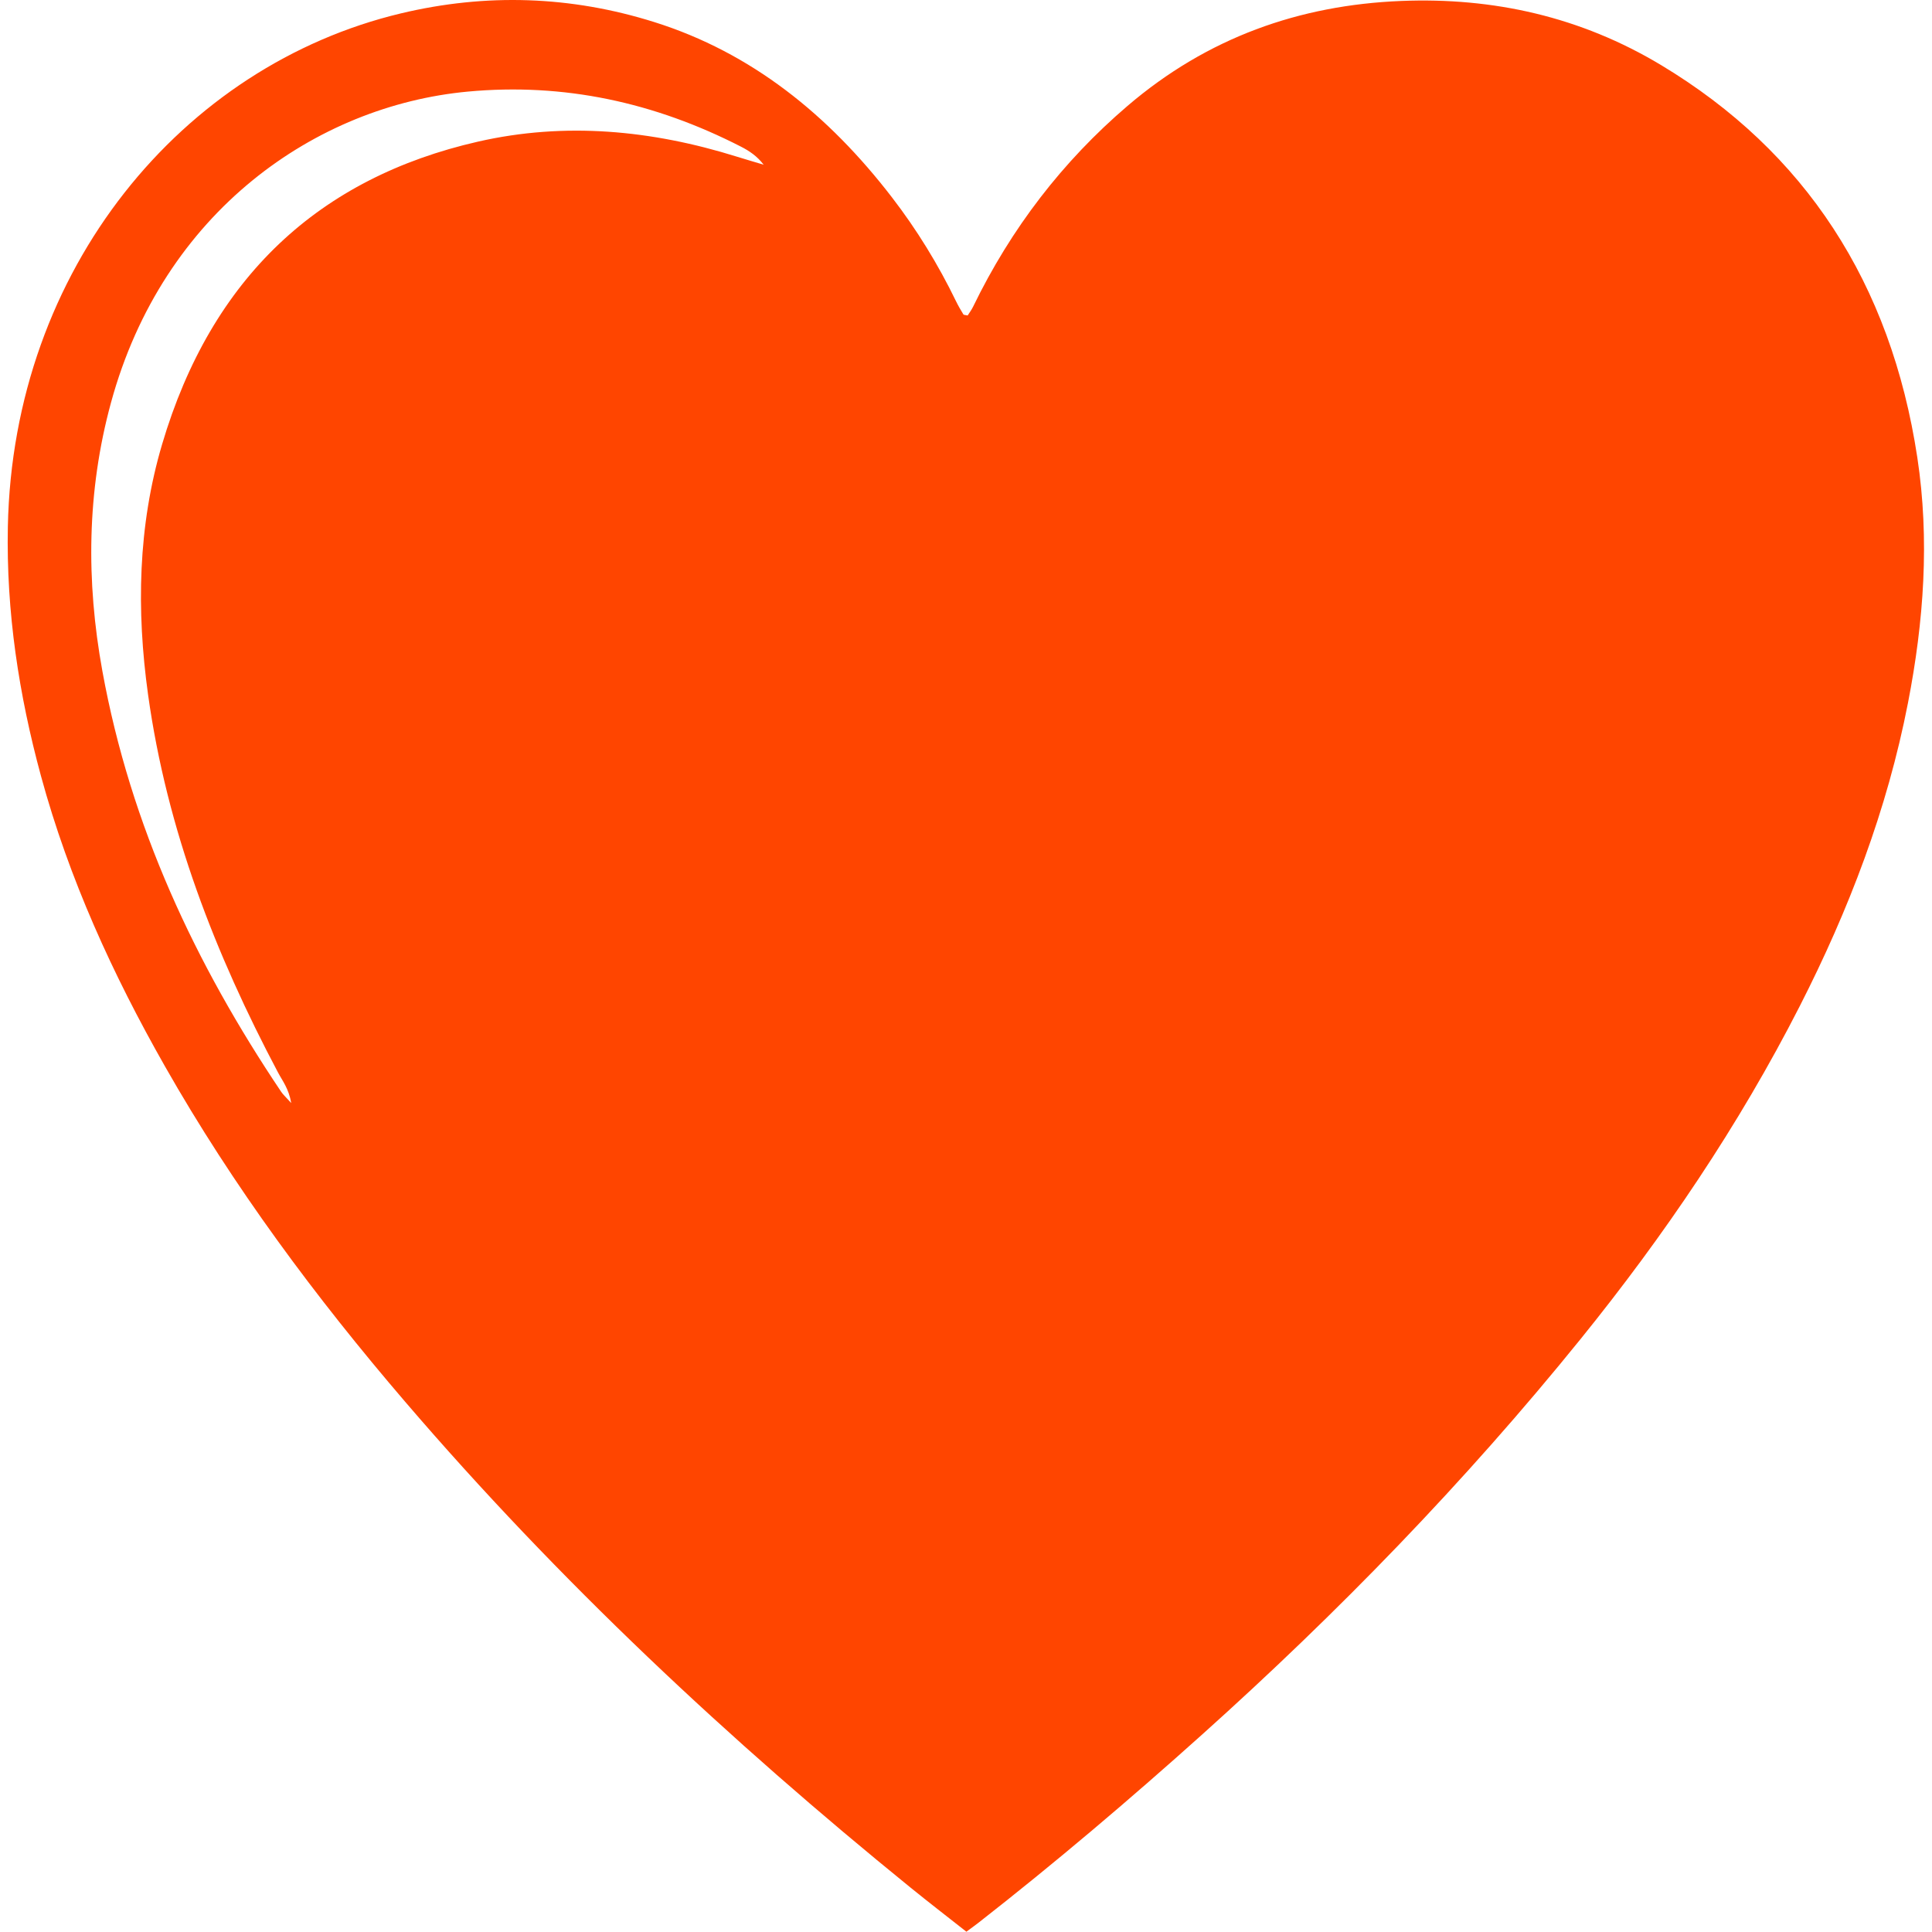 <?xml version="1.0" encoding="UTF-8" standalone="no"?><!DOCTYPE svg PUBLIC "-//W3C//DTD SVG 1.1//EN" "http://www.w3.org/Graphics/SVG/1.1/DTD/svg11.dtd"><svg width="100%" height="100%" viewBox="0 0 3313 3313" version="1.1" xmlns="http://www.w3.org/2000/svg" xmlns:xlink="http://www.w3.org/1999/xlink" xml:space="preserve" xmlns:serif="http://www.serif.com/" style="fill-rule:evenodd;clip-rule:evenodd;stroke-linejoin:round;stroke-miterlimit:2;"><path d="M499.413,1891.51c-4.366,-25.085 -15.091,-38.062 -22.682,-52.411c-107.449,-202.916 -190.484,-415.466 -222.825,-647.94c-20.146,-144.817 -17.459,-288.833 24.016,-429.102c84.76,-286.666 269.813,-457.194 541.884,-519.216c149.151,-34.002 297.813,-19.827 443.919,25.847c15.222,4.755 30.538,9.177 45.81,13.756c-11.275,-14.766 -24.619,-23.627 -38.7,-30.848c-148.369,-76.093 -303.816,-109.883 -468.747,-94.507c-259.644,24.204 -522.257,205.184 -611.788,533.43c-41.472,152.046 -42.818,305.965 -14.756,460.161c48.472,266.364 159.65,502.76 306.591,721.465c3.396,5.083 8.072,9.13 17.278,19.365Zm1157.77,1420.99c-33.313,-26.255 -64.876,-50.537 -95.844,-75.688c-310.513,-252.05 -603.066,-525.639 -866.81,-833.342c-153.19,-178.702 -294.065,-367.873 -412.015,-575.539c-89.032,-156.762 -164.172,-320.581 -212.275,-497.35c-37.957,-139.49 -59.691,-281.351 -56.778,-427.427c8.818,-442.354 299.403,-790.888 674.137,-880.232c145.819,-34.767 291.022,-30.132 434.341,14.917c166.4,52.302 298.619,158.885 407.65,300.676c42.531,55.286 79.187,114.847 110,178.464c3.718,7.646 8.062,14.941 12.437,22.192c0.594,1 2.938,0.802 7.313,1.823c2.687,-4.308 6.5,-9.285 9.219,-14.867c65.437,-134.885 153.875,-249.514 264.718,-344.364c137.156,-117.375 294.875,-173.03 469.25,-180.11c158.157,-6.421 307.969,27.011 446.031,110.044c246.844,148.451 393.844,373.639 439.25,672.807c21.407,140.848 11.094,281.305 -15.937,420.474c-35.75,183.963 -101.687,355.618 -185.5,520.039c-104.937,205.761 -232.938,394.262 -375.969,571.159c-198.531,245.493 -416.625,469.749 -649,678.218c-124.719,111.911 -252.187,220.108 -383.656,322.821c-5.219,4.081 -10.625,7.927 -20.562,15.285Z" style="fill:#ff4500;fill-rule:nonzero;"/></svg>